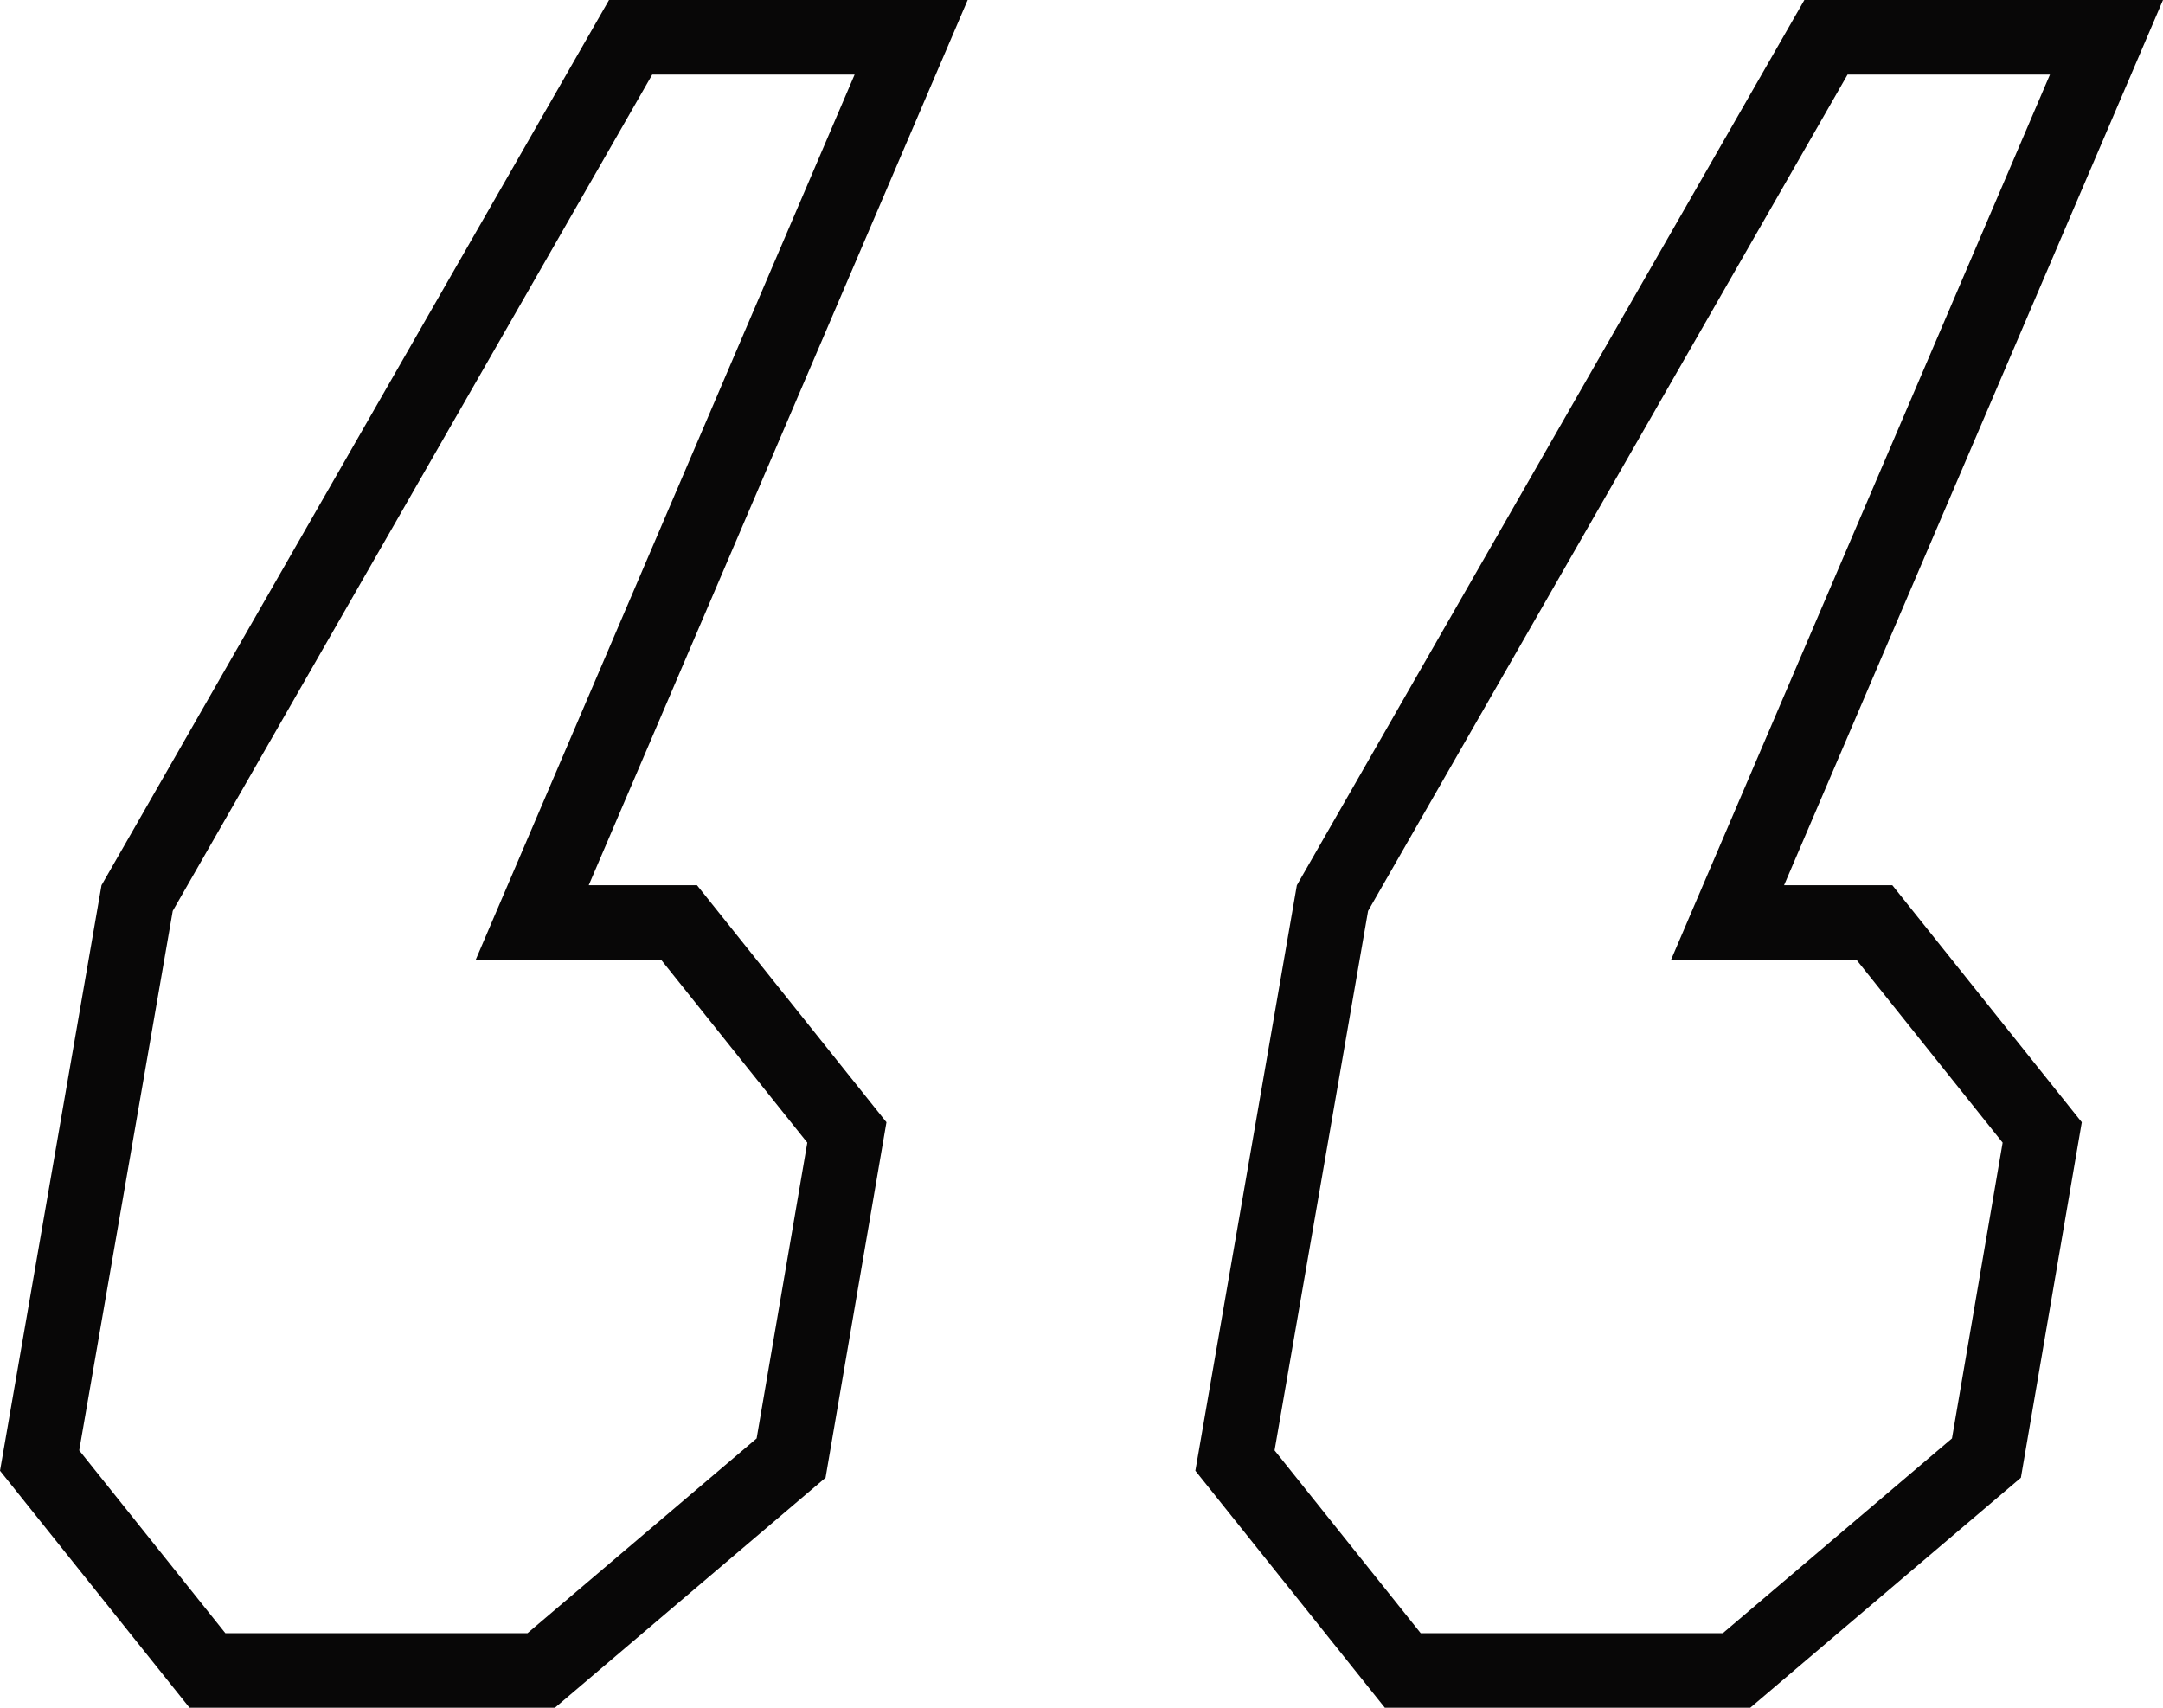 <svg width="38" height="30" xmlns="http://www.w3.org/2000/svg"><path d="M16.007.655L9.35 16.206h2.58l2.948 3.688-.98 5.72-4.39 3.731H3.644L.696 25.658l1.713-9.881L11.079.655h4.928zm21 0L30.35 16.206h2.58l2.948 3.688-.98 5.72-4.39 3.731h-5.864l-2.948-3.687 1.713-9.881L32.079.655h4.928z" stroke="#080707" stroke-width="1.31" fill="none"/></svg>